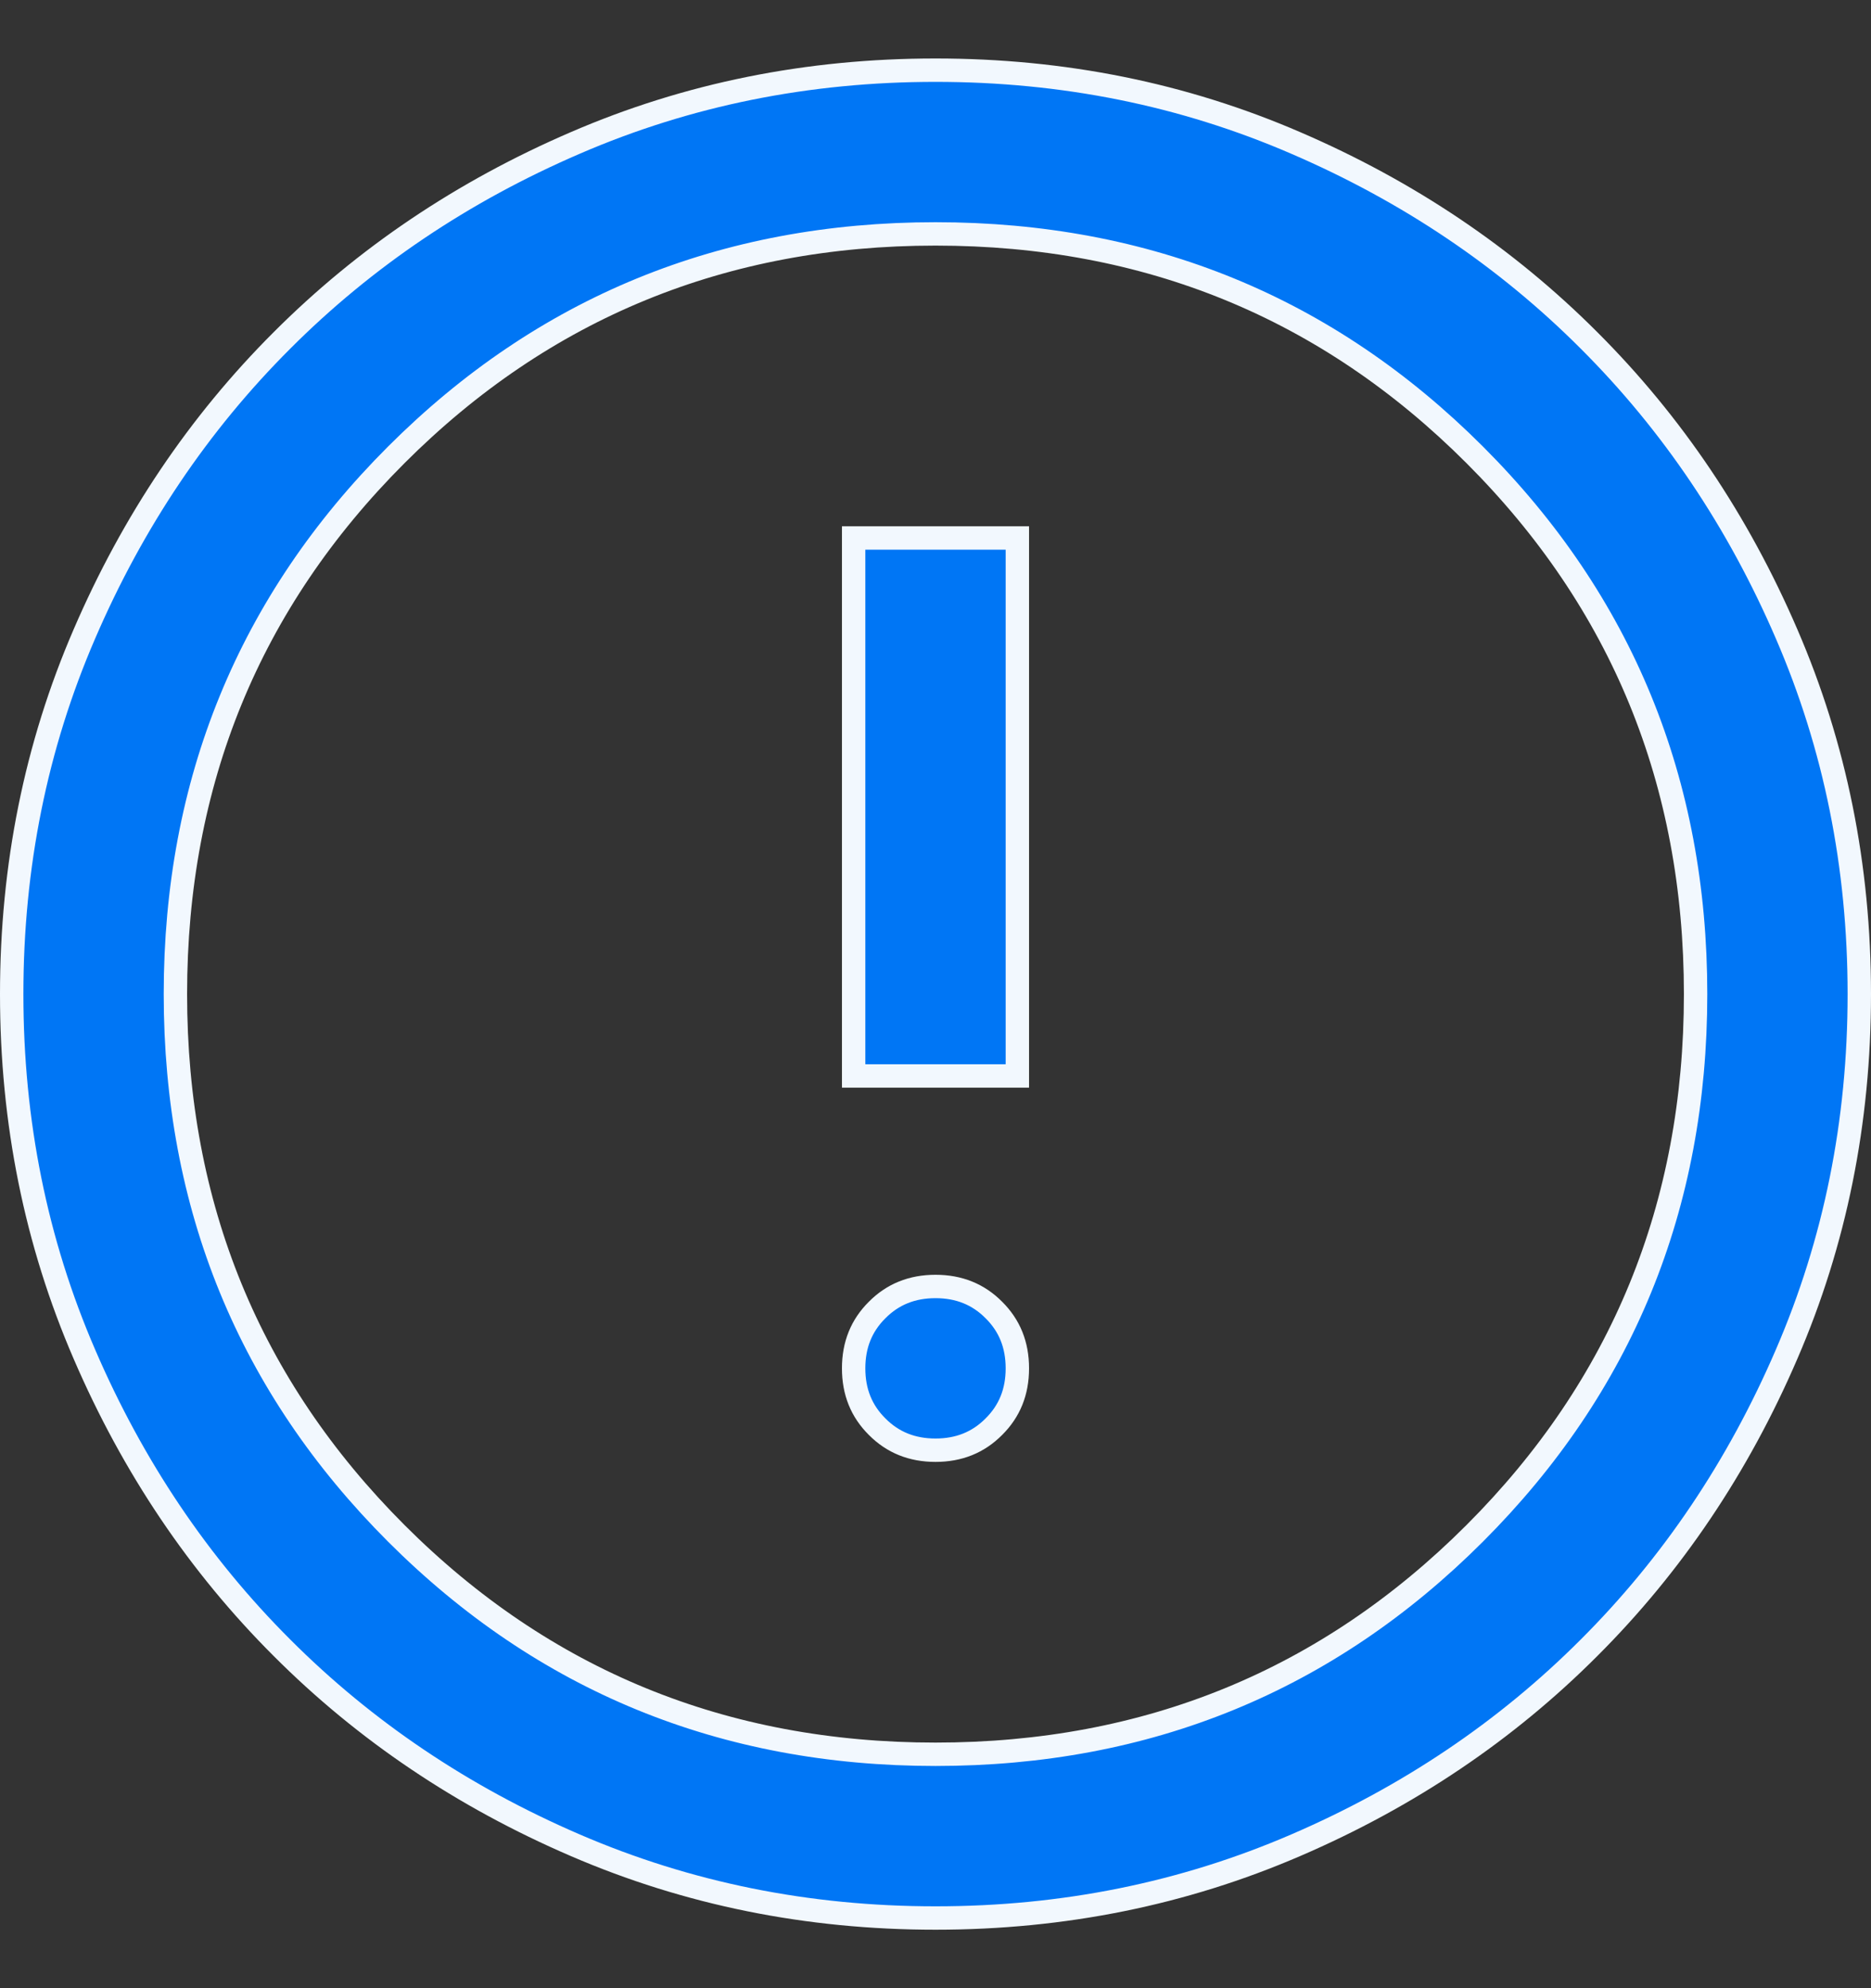 <svg width="16" height="17" viewBox="0 0 16 17" fill="none" xmlns="http://www.w3.org/2000/svg">
<rect x="0" y="0" width="16" height="17" fill="#333333" stroke="none"/>
<path d="M8.499 12.199C8.366 12.333 8.201 12.4 8 12.4C7.799 12.4 7.634 12.333 7.501 12.199C7.367 12.066 7.3 11.902 7.3 11.7C7.3 11.498 7.367 11.334 7.501 11.201C7.634 11.067 7.799 11 8 11C8.201 11 8.366 11.067 8.499 11.201C8.633 11.334 8.7 11.498 8.7 11.7C8.7 11.902 8.633 12.066 8.499 12.199ZM8.7 9.2H7.3V4.6H8.7V9.2ZM8 16.4C6.906 16.4 5.88 16.192 4.92 15.778C3.957 15.363 3.121 14.8 2.411 14.089C1.7 13.379 1.137 12.543 0.722 11.58C0.307 10.62 0.1 9.594 0.1 8.5C0.1 7.406 0.307 6.38 0.722 5.42C1.137 4.457 1.7 3.621 2.411 2.911C3.121 2.2 3.957 1.637 4.92 1.222C5.88 0.807 6.906 0.6 8 0.6C9.094 0.6 10.12 0.807 11.08 1.222C12.043 1.637 12.879 2.2 13.589 2.911C14.3 3.621 14.863 4.457 15.278 5.42C15.693 6.38 15.9 7.406 15.9 8.5C15.9 9.594 15.693 10.62 15.278 11.58C14.863 12.543 14.3 13.379 13.589 14.089C12.879 14.8 12.043 15.363 11.08 15.778C10.12 16.192 9.094 16.4 8 16.4ZM8 15C9.813 15 11.352 14.37 12.611 13.111C13.87 11.852 14.5 10.313 14.5 8.5C14.5 6.687 13.87 5.148 12.611 3.889C11.352 2.63 9.813 2 8 2C6.187 2 4.648 2.63 3.389 3.889C2.13 5.148 1.5 6.687 1.5 8.5C1.5 10.313 2.13 11.852 3.389 13.111C4.648 14.37 6.187 15 8 15Z" fill="#0076F5" stroke="#F2F8FE" stroke-width="0.2"/>
</svg>
